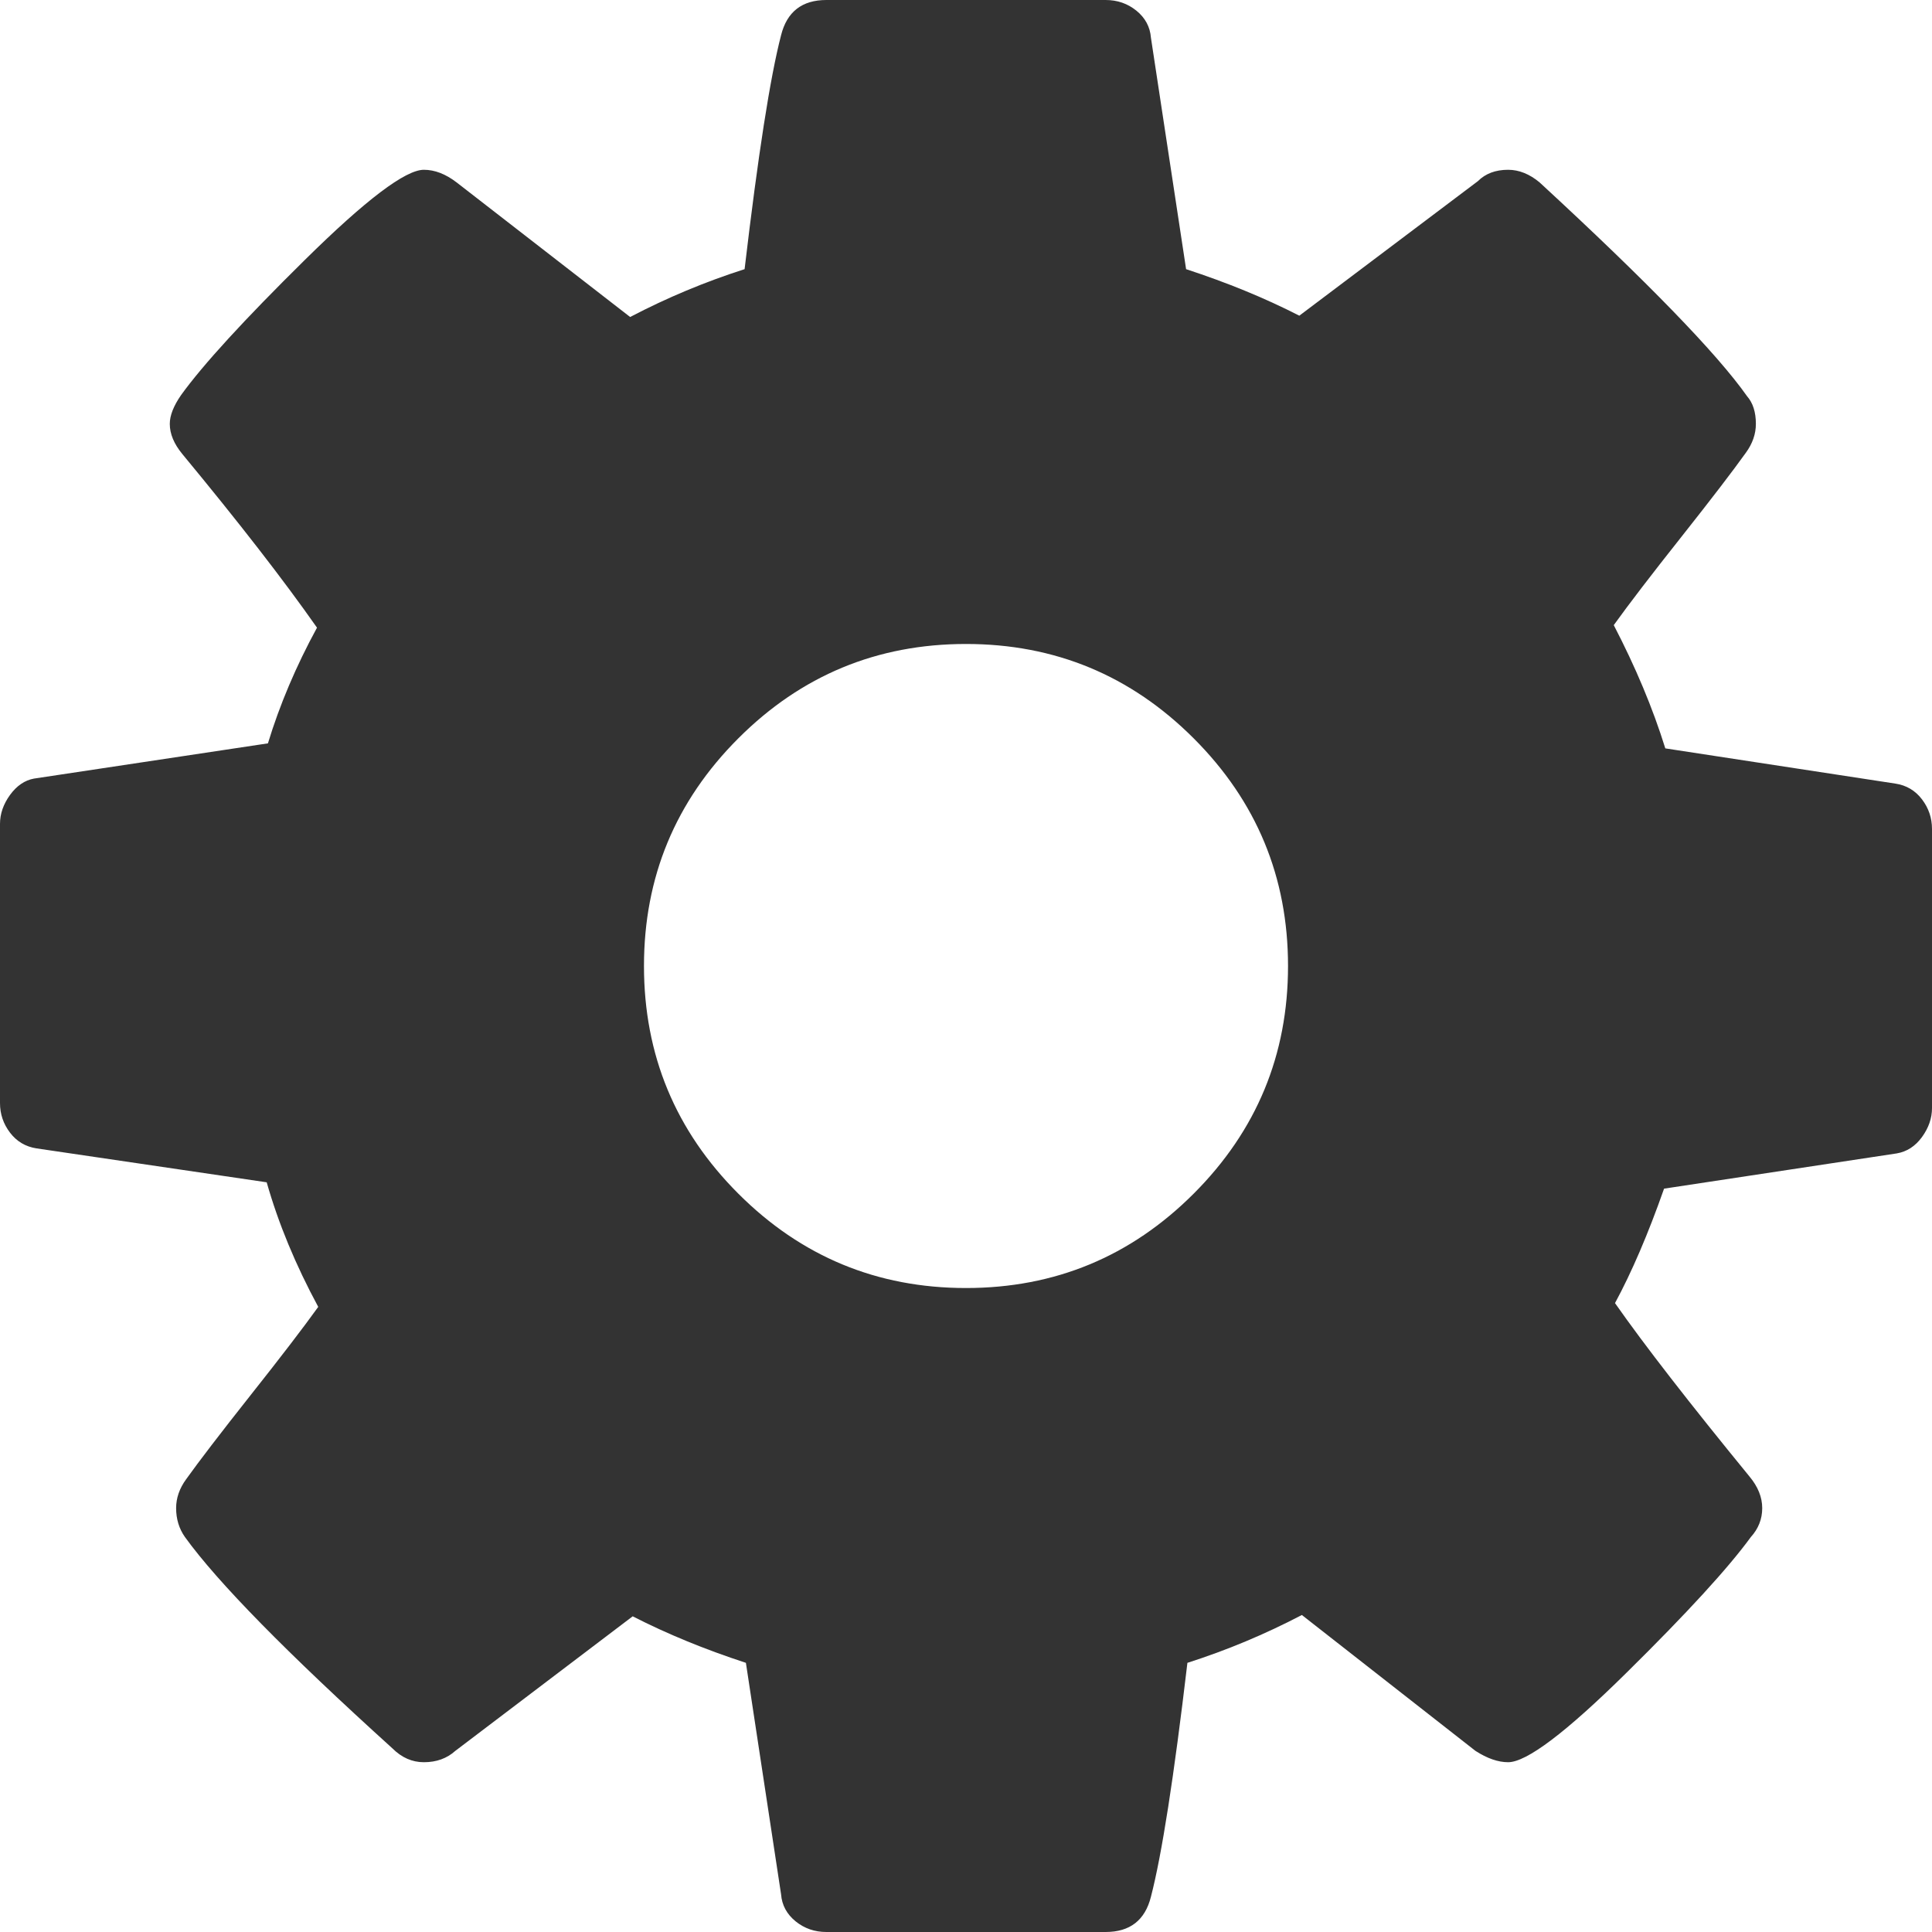 ﻿<?xml version="1.0" encoding="utf-8"?>
<svg version="1.1" xmlns:xlink="http://www.w3.org/1999/xlink" width="25px" height="25px" xmlns="http://www.w3.org/2000/svg">
  <g transform="matrix(1 0 0 1 -12 -357 )">
    <path d="M 15.446 15.446  C 16.26 14.632  16.667 13.65  16.667 12.5  C 16.667 11.35  16.26 10.368  15.446 9.554  C 14.632 8.74  13.65 8.333  12.5 8.333  C 11.35 8.333  10.368 8.74  9.554 9.554  C 8.74 10.368  8.333 11.35  8.333 12.5  C 8.333 13.65  8.74 14.632  9.554 15.446  C 10.368 16.26  11.35 16.667  12.5 16.667  C 13.65 16.667  14.632 16.26  15.446 15.446  Z M 24.87 10.343  C 24.957 10.457  25 10.585  25 10.726  L 25 14.339  C 25 14.469  24.957 14.594  24.87 14.714  C 24.783 14.833  24.674 14.903  24.544 14.925  L 21.533 15.381  C 21.327 15.967  21.115 16.461  20.898 16.862  C 21.278 17.405  21.859 18.153  22.64 19.108  C 22.748 19.238  22.803 19.374  22.803 19.515  C 22.803 19.656  22.754 19.781  22.656 19.889  C 22.363 20.291  21.826 20.877  21.045 21.647  C 20.264 22.418  19.754 22.803  19.515 22.803  C 19.385 22.803  19.244 22.754  19.092 22.656  L 16.846 20.898  C 16.368 21.148  15.875 21.354  15.365 21.517  C 15.191 22.993  15.034 24.002  14.893 24.544  C 14.817 24.848  14.621 25  14.307 25  L 10.693 25  C 10.541 25  10.409 24.954  10.295 24.862  C 10.181 24.769  10.118 24.653  10.107 24.512  L 9.652 21.517  C 9.12 21.343  8.632 21.143  8.187 20.915  L 5.892 22.656  C 5.783 22.754  5.648 22.803  5.485 22.803  C 5.333 22.803  5.197 22.743  5.078 22.624  C 3.711 21.387  2.816 20.475  2.393 19.889  C 2.317 19.781  2.279 19.656  2.279 19.515  C 2.279 19.385  2.322 19.26  2.409 19.141  C 2.572 18.913  2.848 18.552  3.239 18.058  C 3.63 17.565  3.923 17.182  4.118 16.911  C 3.825 16.368  3.602 15.831  3.451 15.299  L 0.472 14.86  C 0.331 14.838  0.217 14.771  0.13 14.657  C 0.043 14.543  0 14.415  0 14.274  L 0 10.661  C 0 10.531  0.043 10.406  0.13 10.286  C 0.217 10.167  0.32 10.097  0.439 10.075  L 3.467 9.619  C 3.619 9.12  3.83 8.621  4.102 8.122  C 3.668 7.503  3.087 6.755  2.36 5.876  C 2.252 5.745  2.197 5.615  2.197 5.485  C 2.197 5.377  2.246 5.252  2.344 5.111  C 2.626 4.72  3.16 4.137  3.947 3.361  C 4.734 2.585  5.246 2.197  5.485 2.197  C 5.626 2.197  5.767 2.252  5.908 2.36  L 8.154 4.102  C 8.632 3.852  9.125 3.646  9.635 3.483  C 9.809 2.007  9.966 0.998  10.107 0.456  C 10.183 0.152  10.379 0  10.693 0  L 14.307 0  C 14.459 0  14.591 0.046  14.705 0.138  C 14.819 0.231  14.882 0.347  14.893 0.488  L 15.348 3.483  C 15.88 3.657  16.368 3.857  16.813 4.085  L 19.124 2.344  C 19.222 2.246  19.352 2.197  19.515 2.197  C 19.656 2.197  19.792 2.252  19.922 2.36  C 21.322 3.651  22.217 4.574  22.607 5.127  C 22.683 5.214  22.721 5.333  22.721 5.485  C 22.721 5.615  22.678 5.74  22.591 5.859  C 22.428 6.087  22.152 6.448  21.761 6.942  C 21.37 7.435  21.077 7.818  20.882 8.089  C 21.164 8.632  21.387 9.163  21.549 9.684  L 24.528 10.14  C 24.669 10.162  24.783 10.229  24.87 10.343  Z " fill-rule="nonzero" fill="#333333" stroke="none" transform="matrix(1 0 0 1 12 357 )" />
  </g>
</svg>
